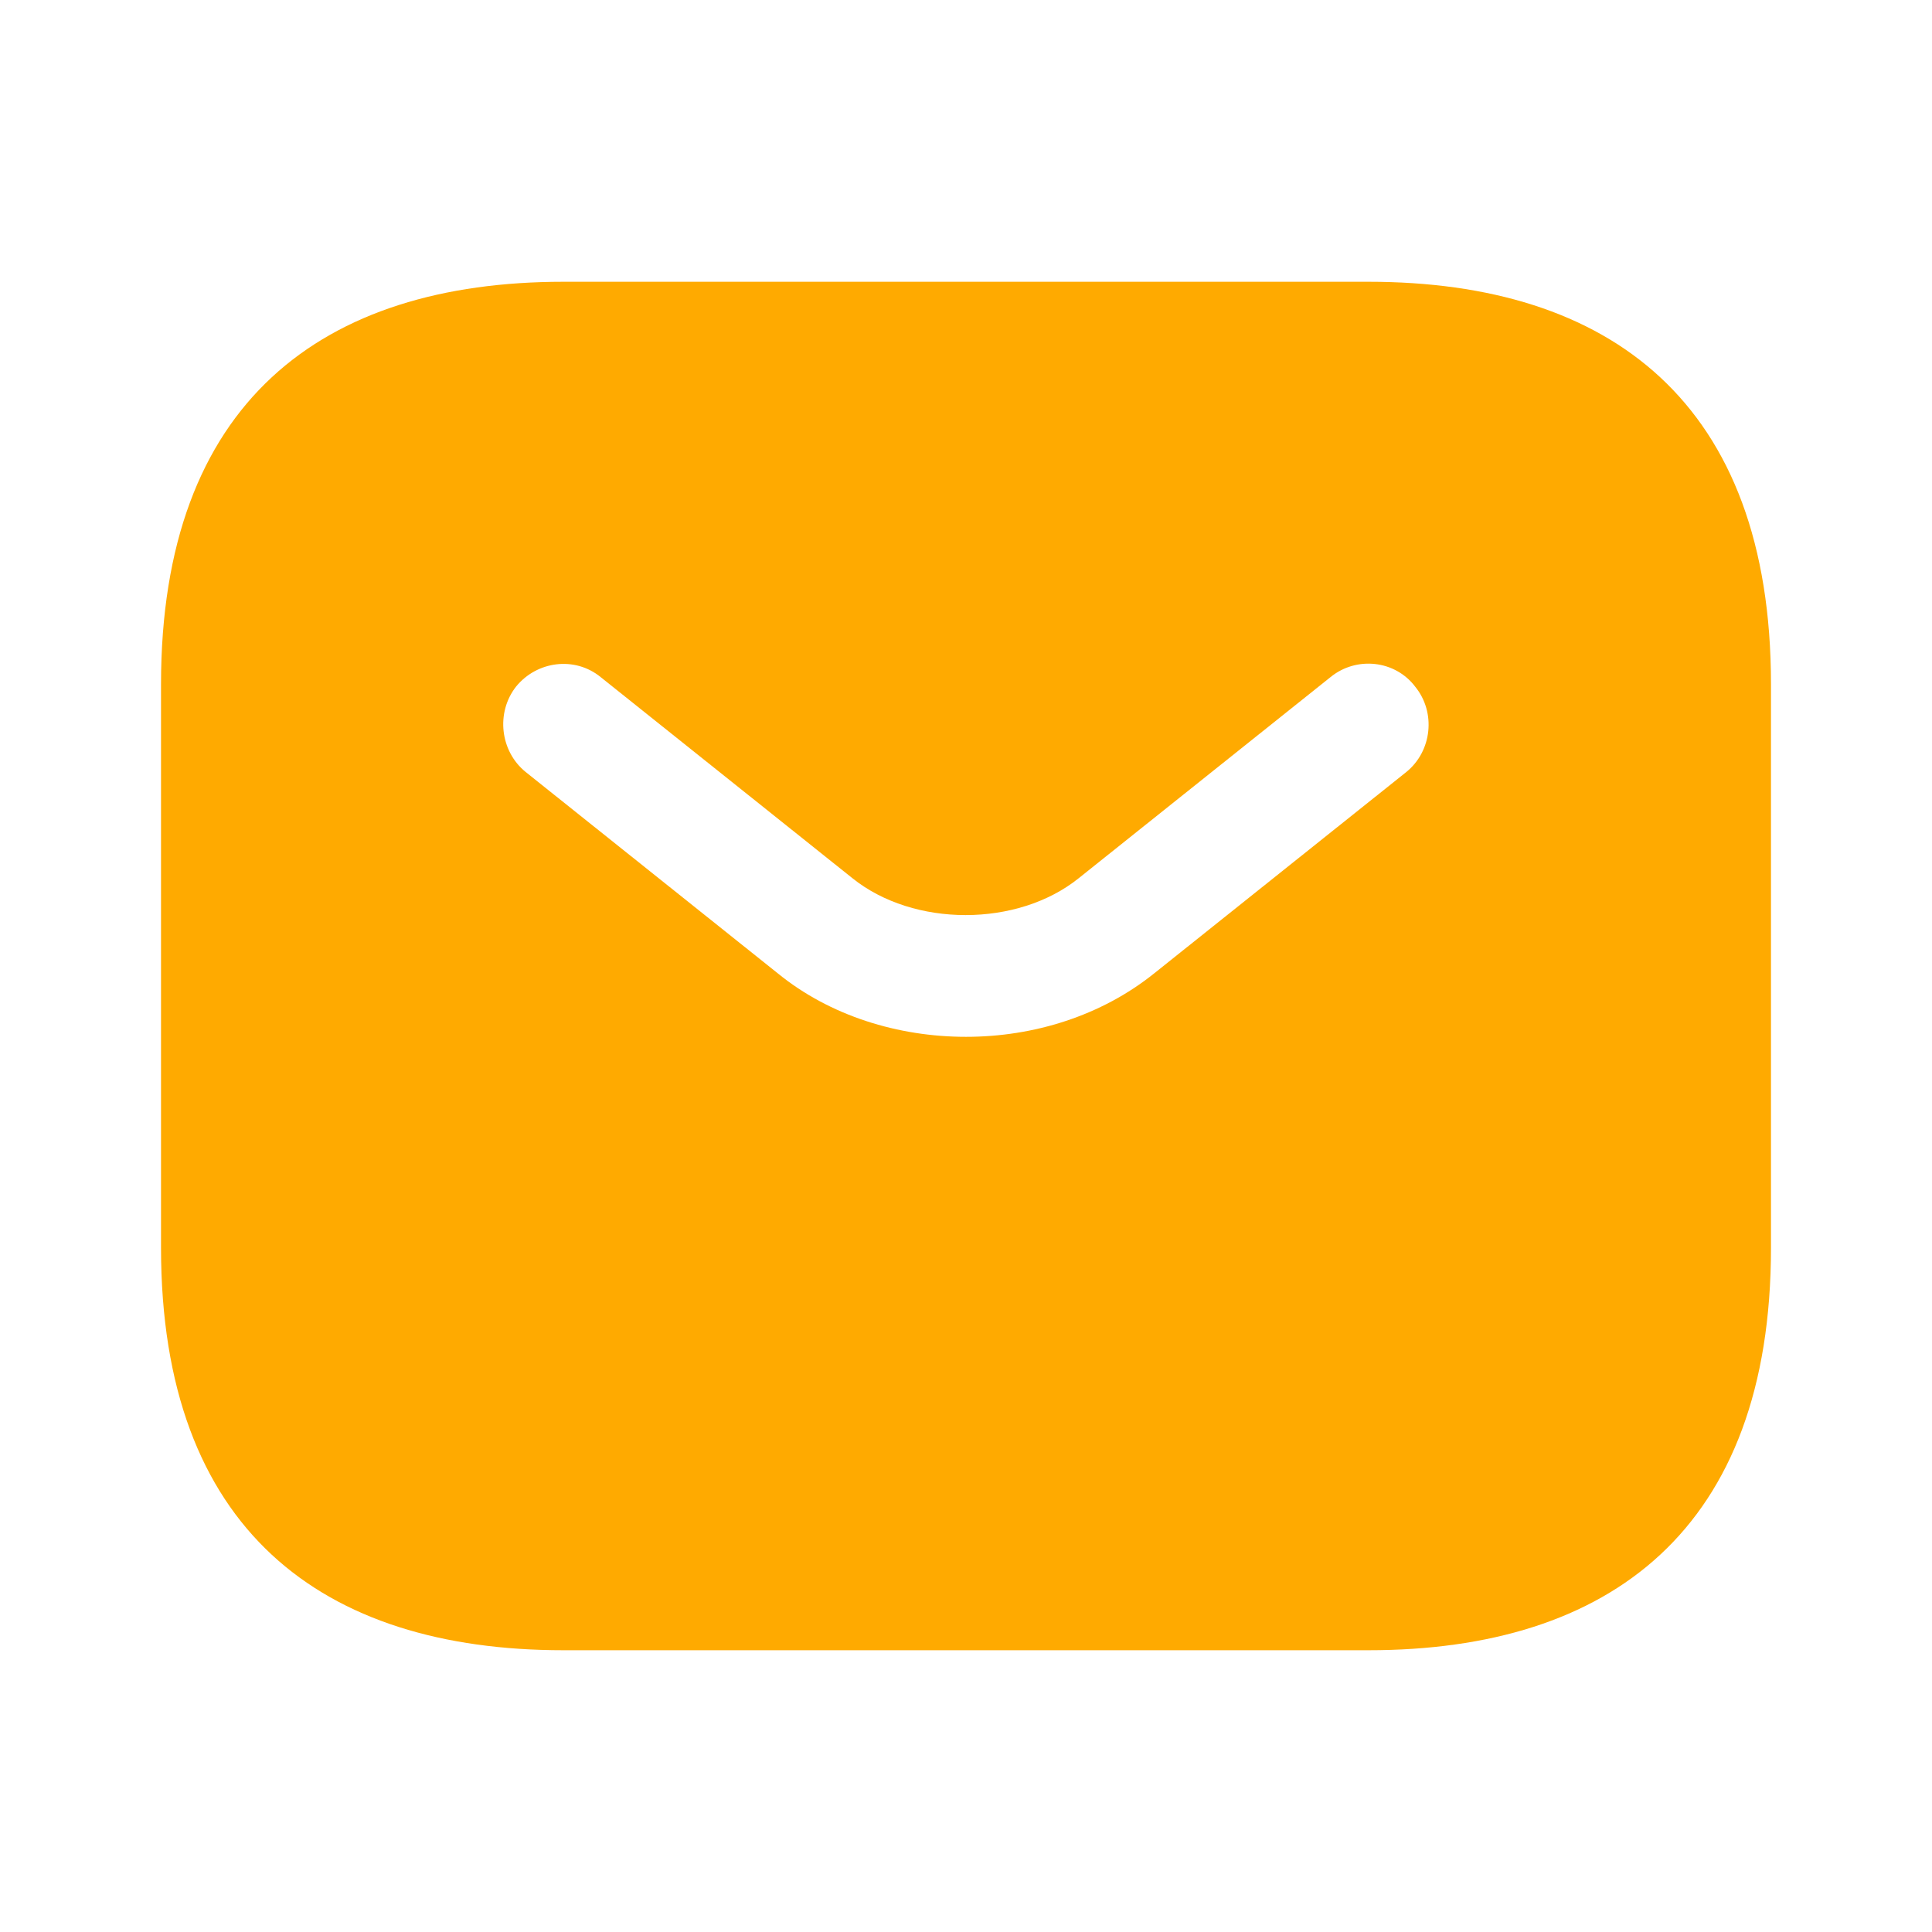 <svg width="38" height="38" viewBox="0 0 38 38" fill="none" xmlns="http://www.w3.org/2000/svg">
<path d="M26.916 5.542H11.083C6.333 5.542 3.167 7.917 3.167 13.458V24.542C3.167 30.083 6.333 32.458 11.083 32.458H26.916C31.666 32.458 34.833 30.083 34.833 24.542V13.458C34.833 7.917 31.666 5.542 26.916 5.542ZM27.661 15.184L22.705 19.142C21.66 19.982 20.33 20.393 19 20.393C17.67 20.393 16.324 19.982 15.295 19.142L10.339 15.184C9.832 14.773 9.753 14.012 10.149 13.506C10.561 12.999 11.305 12.904 11.812 13.316L16.767 17.274C17.971 18.24 20.013 18.24 21.216 17.274L26.172 13.316C26.679 12.904 27.439 12.983 27.835 13.506C28.247 14.012 28.167 14.773 27.661 15.184Z" fill="#FFAA00"/>
</svg>
